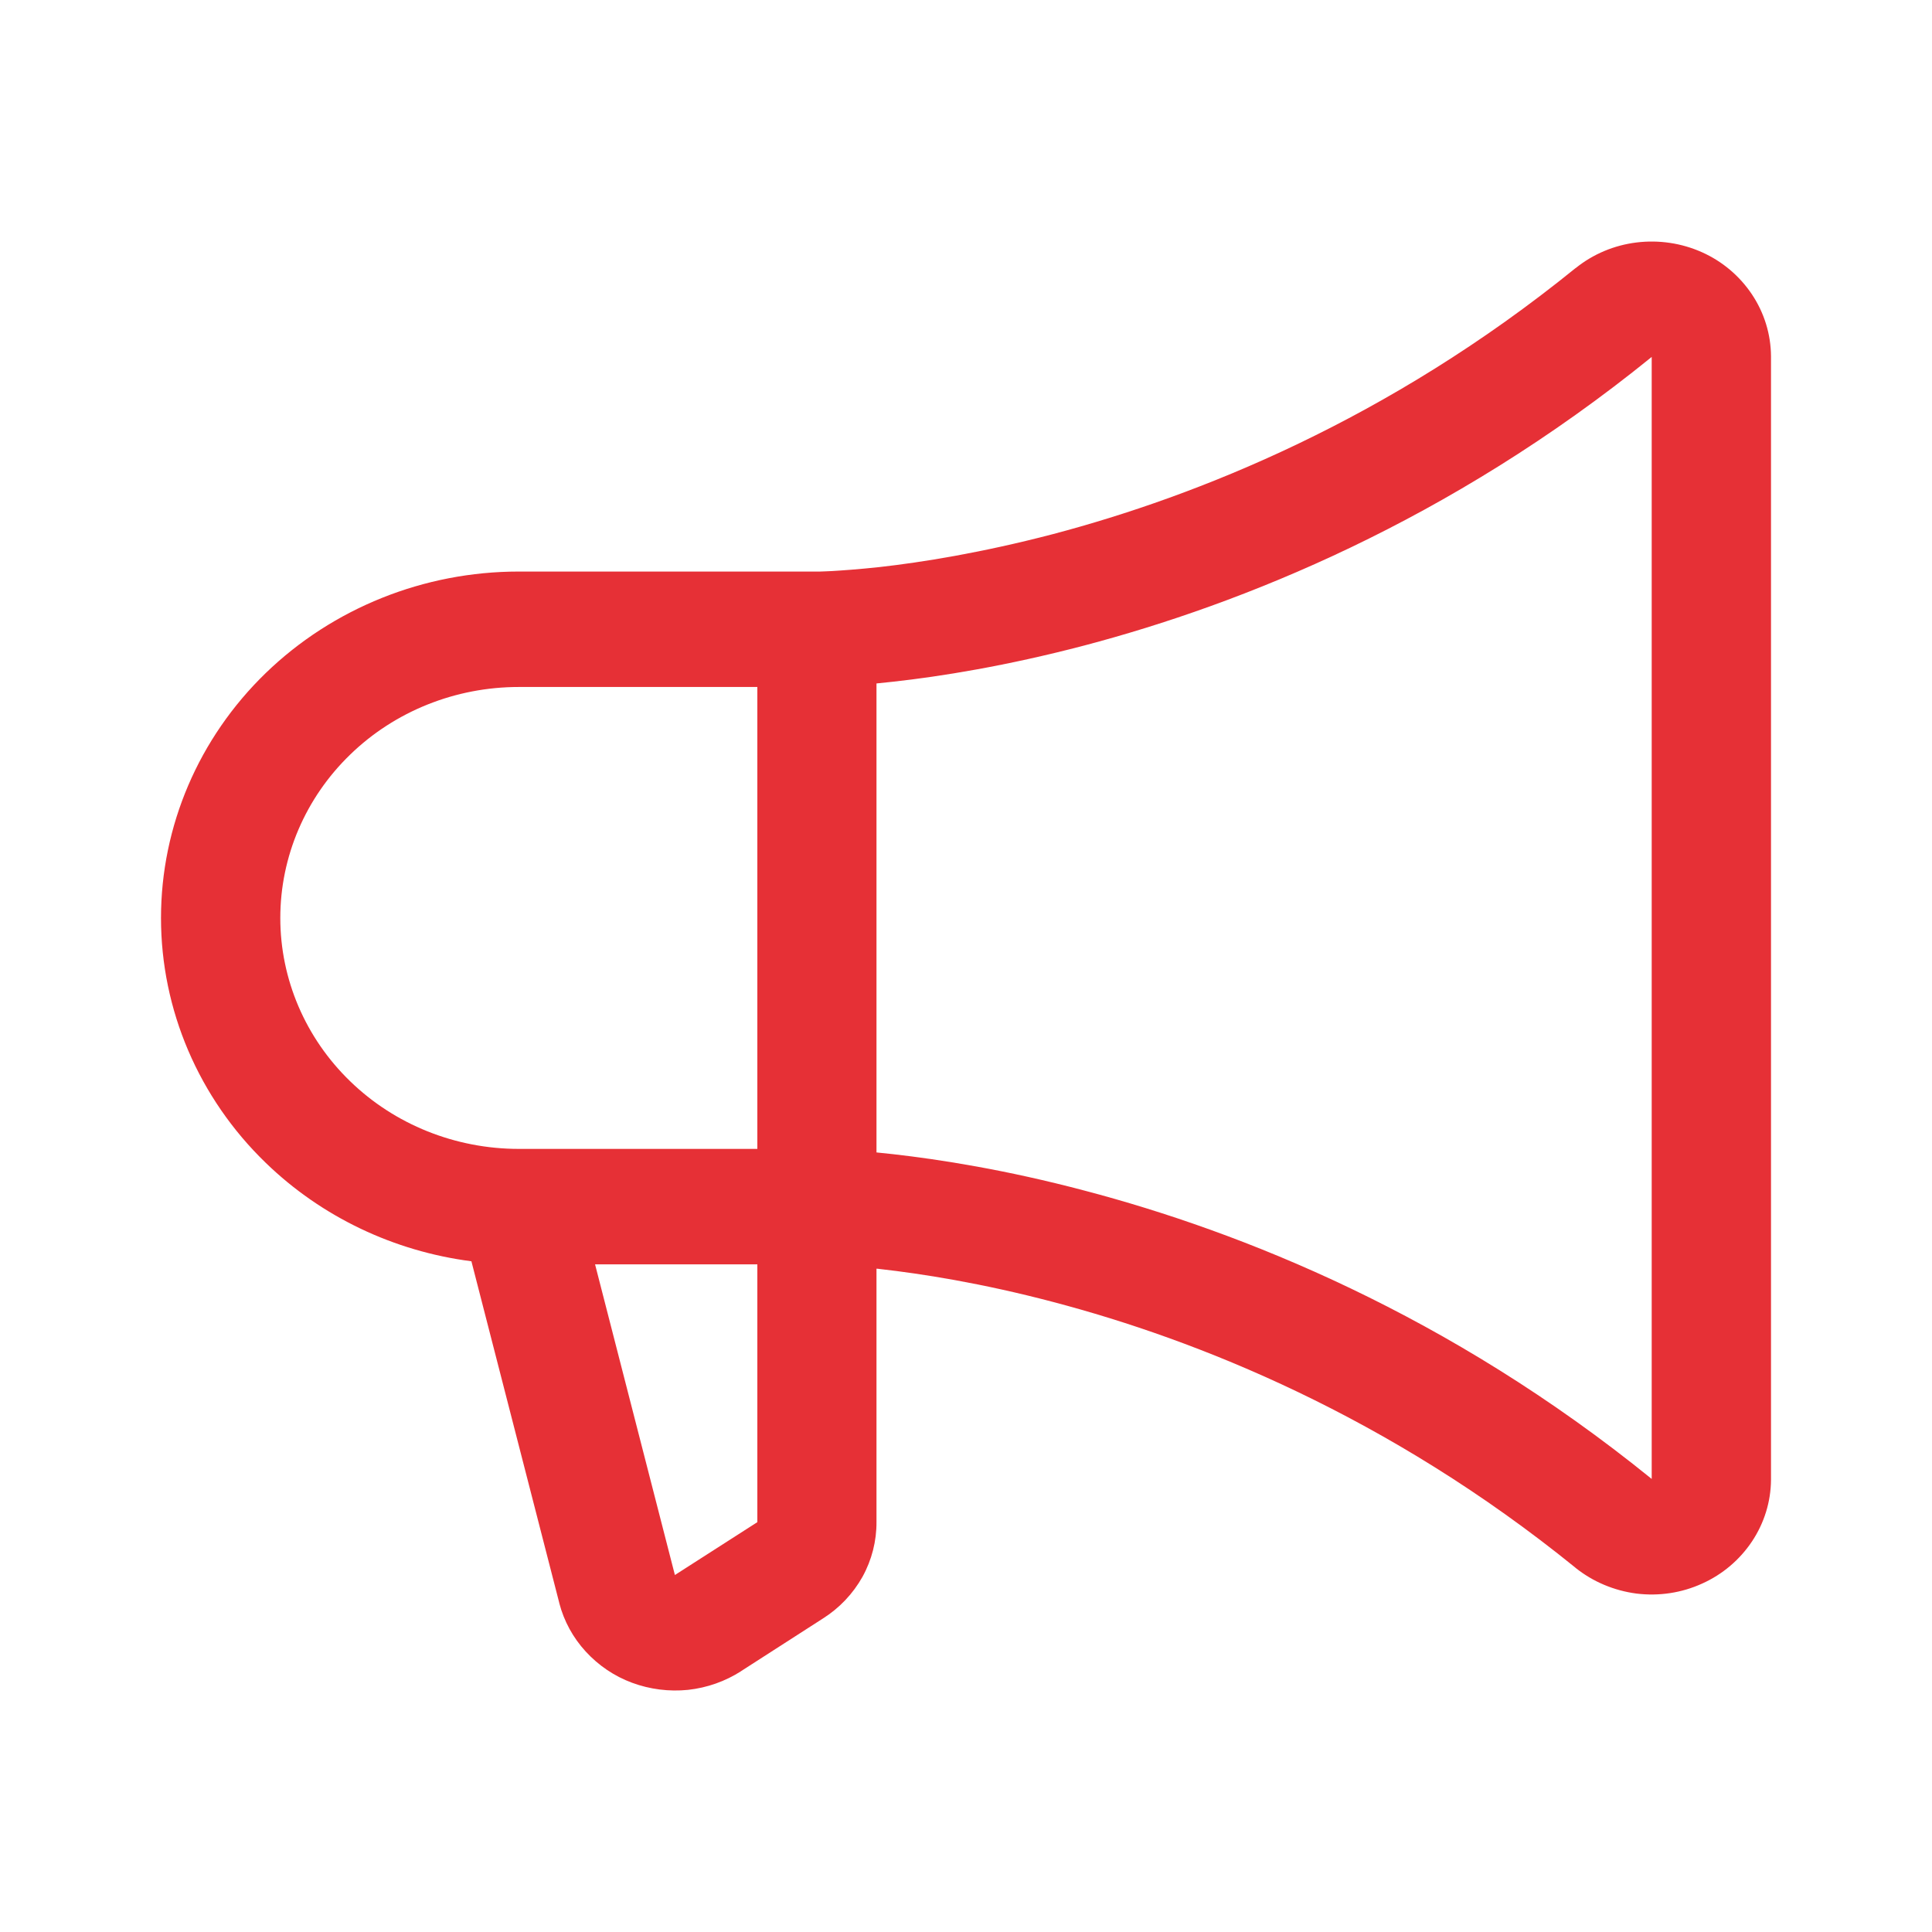 <svg width="12" height="12" viewBox="0 0 12 12" fill="none" xmlns="http://www.w3.org/2000/svg">
<path fill-rule="evenodd" clip-rule="evenodd" d="M10.572 1.567C10.445 1.51 10.304 1.489 10.165 1.506C10.026 1.523 9.895 1.578 9.787 1.665L9.785 1.666C8.621 2.61 7.435 3.081 6.542 3.317C6.095 3.434 5.722 3.493 5.464 3.522C5.334 3.536 5.234 3.543 5.167 3.547C5.134 3.549 5.109 3.549 5.093 3.55C5.085 3.55 5.08 3.55 5.077 3.55L5.074 3.55L3.222 3.55C2.633 3.55 2.068 3.777 1.651 4.18C1.234 4.584 1 5.131 1 5.702C1 6.272 1.234 6.82 1.651 7.223C1.998 7.559 2.447 7.772 2.928 7.834L3.474 9.957L3.474 9.958C3.503 10.069 3.559 10.172 3.638 10.258C3.717 10.344 3.815 10.411 3.926 10.452C4.037 10.493 4.156 10.508 4.274 10.496C4.392 10.483 4.505 10.443 4.603 10.38L4.604 10.379L5.111 10.053C5.214 9.988 5.298 9.899 5.357 9.794C5.415 9.689 5.445 9.571 5.444 9.452V7.88C5.451 7.88 5.457 7.881 5.464 7.882C5.722 7.911 6.095 7.969 6.542 8.087C7.435 8.322 8.621 8.793 9.785 9.737L9.787 9.739C9.895 9.825 10.026 9.88 10.165 9.898C10.304 9.915 10.445 9.894 10.572 9.836C10.699 9.779 10.806 9.688 10.882 9.574C10.958 9.46 10.999 9.327 11 9.192L11 9.189L11 2.212C10.999 2.076 10.958 1.943 10.882 1.829C10.806 1.715 10.699 1.624 10.572 1.567ZM5.444 7.158C5.477 7.161 5.512 7.165 5.549 7.169C5.839 7.202 6.249 7.266 6.736 7.395C7.71 7.651 8.998 8.163 10.259 9.186V2.217C8.998 3.24 7.71 3.752 6.736 4.009C6.249 4.137 5.839 4.202 5.549 4.234C5.512 4.238 5.477 4.242 5.444 4.245V7.158ZM4.704 4.267V7.136L3.222 7.136C2.829 7.136 2.452 6.985 2.175 6.716C1.897 6.447 1.741 6.082 1.741 5.702C1.741 5.321 1.897 4.956 2.175 4.687C2.452 4.418 2.829 4.267 3.222 4.267L4.704 4.267ZM4.704 7.853L3.696 7.853L4.192 9.783L4.193 9.782L4.703 9.455L4.704 9.454V7.853Z" fill="#E63036"/>
</svg>
